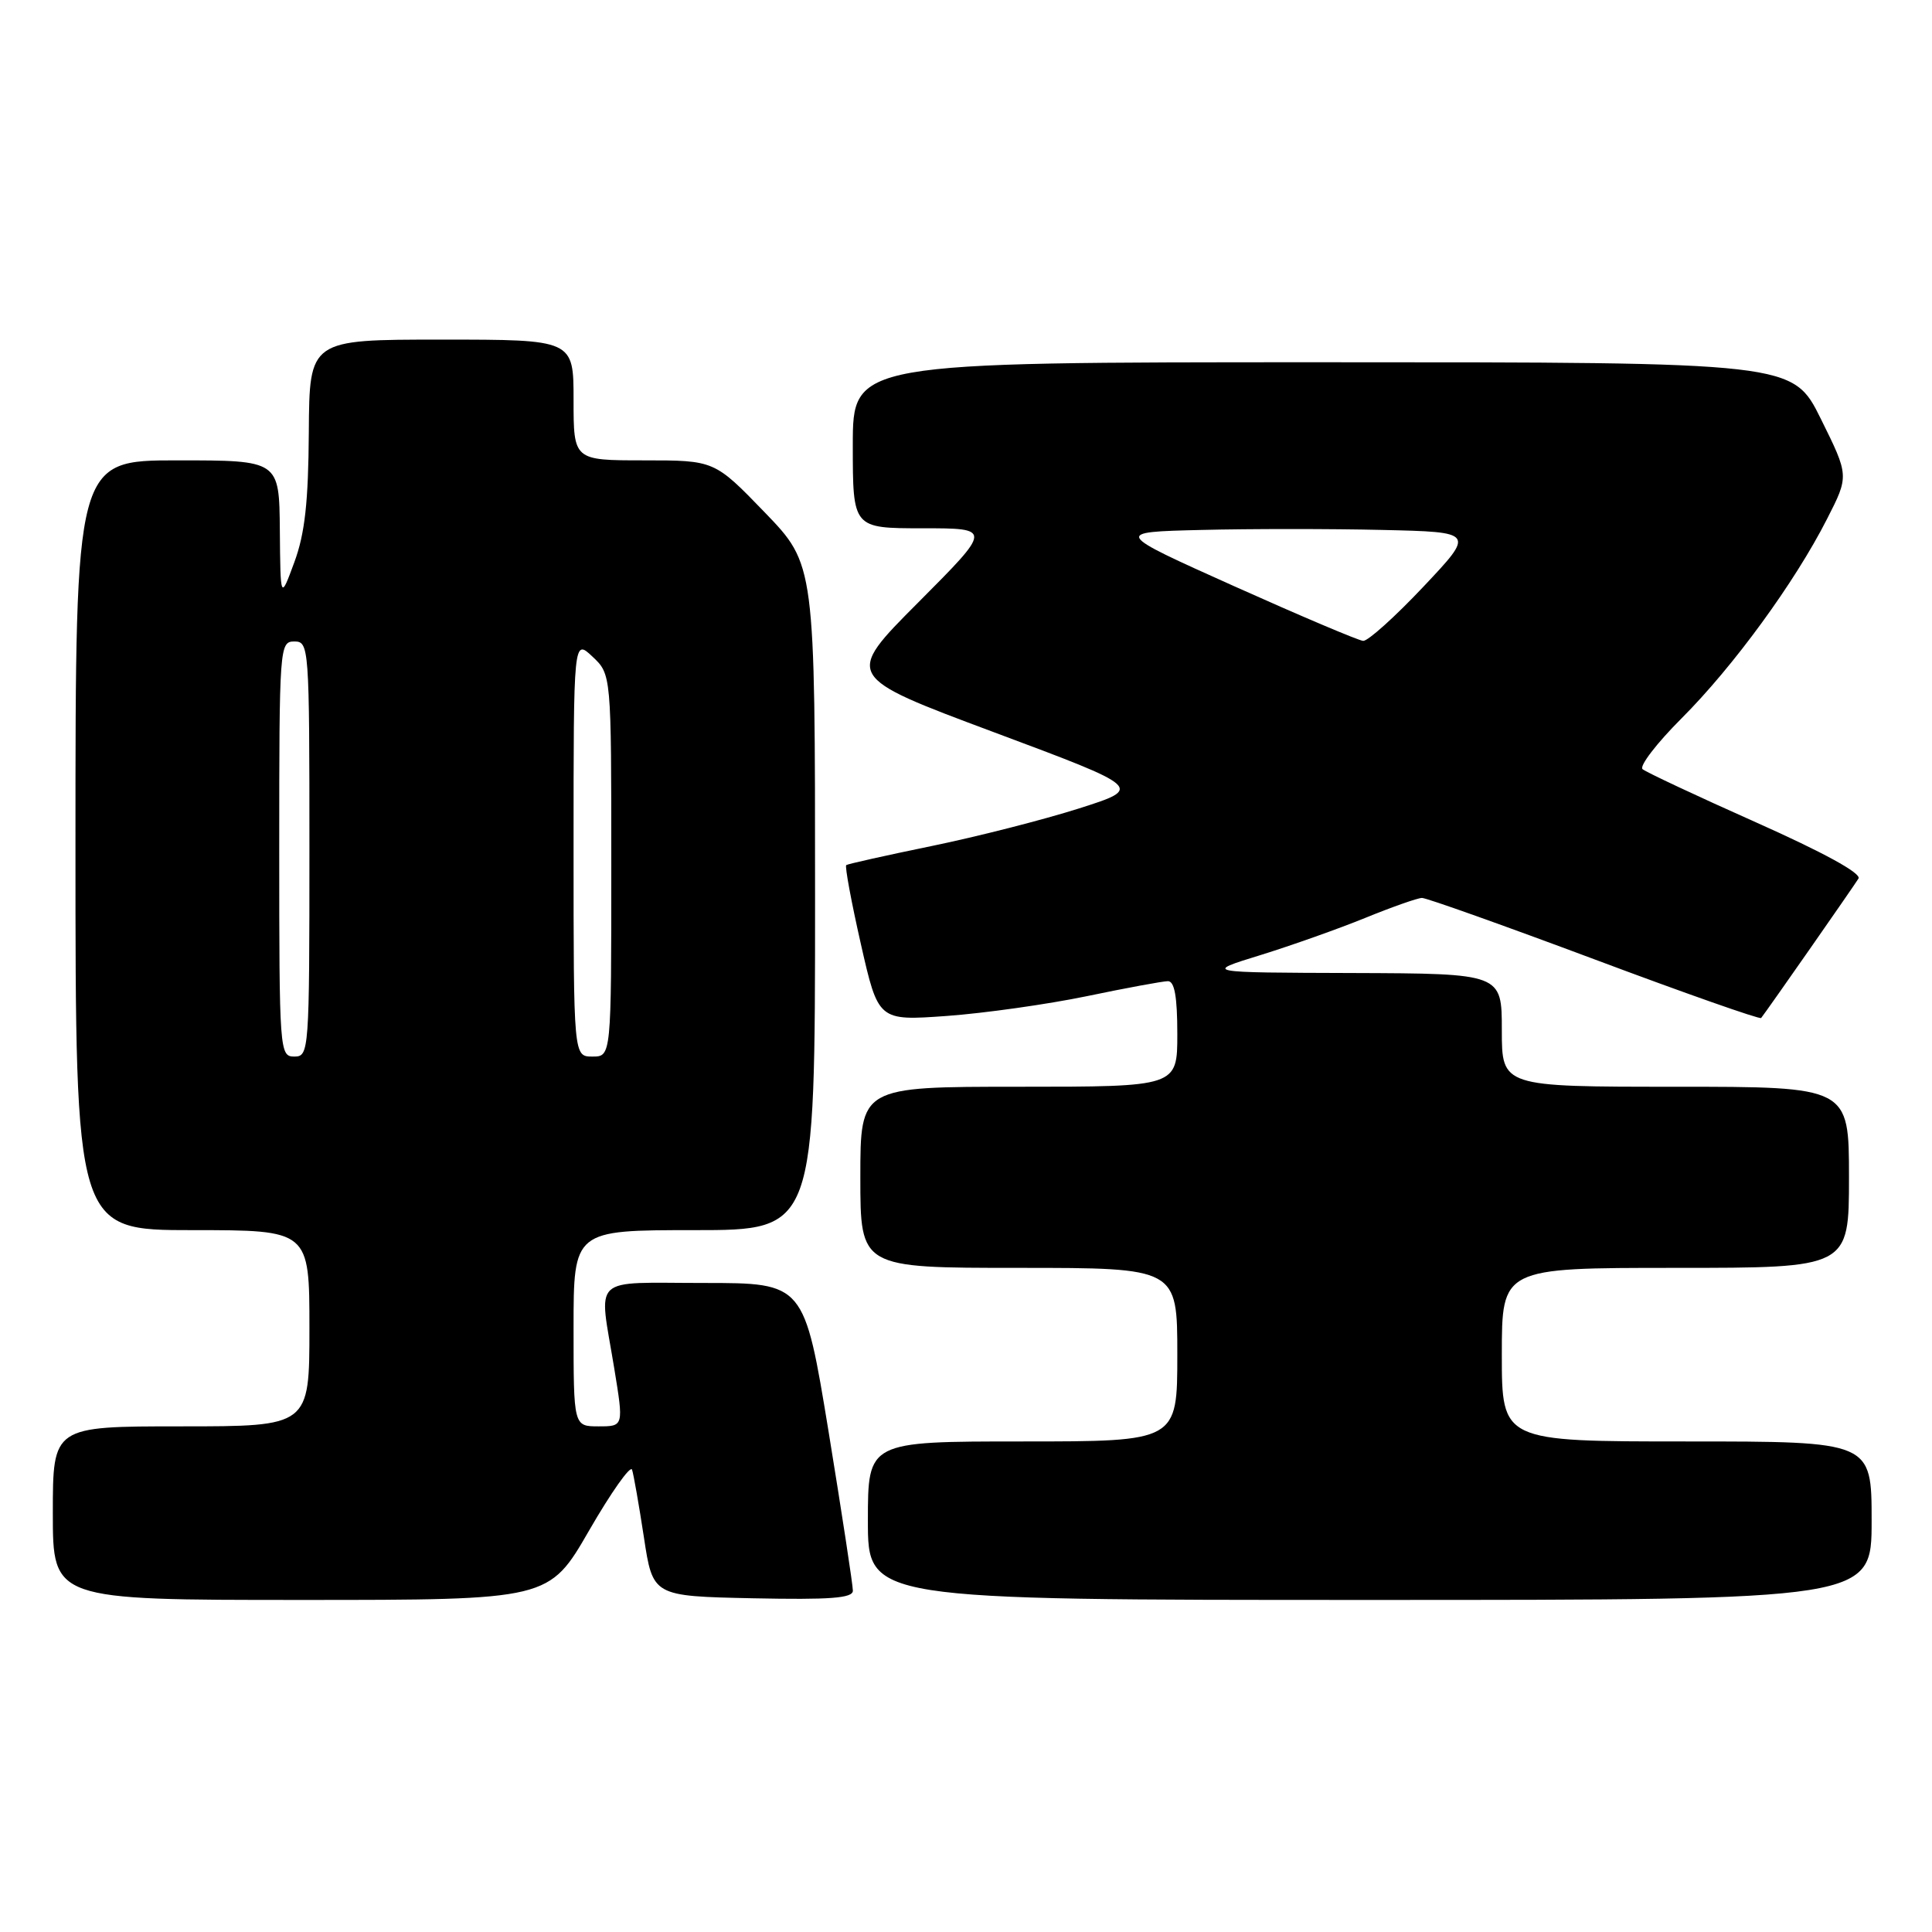 <?xml version="1.0" encoding="UTF-8" standalone="no"?>
<!DOCTYPE svg PUBLIC "-//W3C//DTD SVG 1.1//EN" "http://www.w3.org/Graphics/SVG/1.1/DTD/svg11.dtd" >
<svg xmlns="http://www.w3.org/2000/svg" xmlns:xlink="http://www.w3.org/1999/xlink" version="1.1" viewBox="0 0 256 256">
 <g >
 <path fill="currentColor"
d=" M 78.06 202.80 C 80.98 197.74 83.54 194.12 83.75 194.74 C 83.96 195.37 84.66 199.39 85.32 203.69 C 86.50 211.50 86.50 211.50 99.75 211.78 C 109.98 211.99 113.00 211.77 113.01 210.78 C 113.02 210.08 111.57 200.61 109.80 189.75 C 106.56 170.00 106.56 170.00 93.28 170.00 C 78.07 170.00 79.34 168.81 81.38 181.25 C 82.65 189.00 82.65 189.00 79.32 189.00 C 76.00 189.00 76.00 189.00 76.00 176.00 C 76.00 163.00 76.00 163.00 92.00 163.00 C 108.00 163.00 108.00 163.00 108.00 118.90 C 108.00 74.81 108.00 74.81 101.34 67.90 C 94.67 61.00 94.67 61.00 85.34 61.00 C 76.00 61.00 76.00 61.00 76.00 53.00 C 76.00 45.00 76.00 45.00 58.50 45.00 C 41.00 45.00 41.00 45.00 40.92 57.25 C 40.86 66.53 40.40 70.71 39.00 74.50 C 37.16 79.50 37.16 79.50 37.08 70.25 C 37.00 61.00 37.00 61.00 23.50 61.00 C 10.00 61.00 10.00 61.00 10.00 112.00 C 10.00 163.00 10.00 163.00 25.50 163.00 C 41.00 163.00 41.00 163.00 41.00 176.00 C 41.00 189.00 41.00 189.00 24.00 189.00 C 7.00 189.00 7.00 189.00 7.00 200.50 C 7.00 212.00 7.00 212.00 39.88 212.00 C 72.75 212.00 72.75 212.00 78.06 202.80 Z  M 248.00 201.50 C 248.00 191.00 248.00 191.00 223.50 191.00 C 199.00 191.00 199.00 191.00 199.00 179.50 C 199.00 168.00 199.00 168.00 222.00 168.00 C 245.00 168.00 245.00 168.00 245.00 156.00 C 245.00 144.00 245.00 144.00 222.00 144.00 C 199.00 144.00 199.00 144.00 199.00 136.50 C 199.00 129.00 199.00 129.00 179.25 128.93 C 159.50 128.87 159.50 128.87 167.00 126.56 C 171.12 125.28 177.39 123.06 180.92 121.62 C 184.45 120.18 187.83 118.99 188.42 118.98 C 189.02 118.98 199.30 122.64 211.28 127.12 C 223.26 131.61 233.20 135.10 233.36 134.89 C 234.14 133.91 245.67 117.38 246.26 116.41 C 246.68 115.72 241.59 112.94 232.71 108.98 C 224.90 105.50 218.12 102.32 217.65 101.92 C 217.18 101.53 219.51 98.49 222.81 95.19 C 229.68 88.32 237.83 77.15 242.09 68.77 C 245.01 63.05 245.01 63.05 241.28 55.52 C 237.56 48.00 237.56 48.00 175.28 48.00 C 113.00 48.00 113.00 48.00 113.00 59.00 C 113.00 70.00 113.00 70.00 122.23 70.00 C 131.46 70.00 131.46 70.00 121.68 79.82 C 111.90 89.63 111.90 89.63 131.69 97.02 C 151.48 104.41 151.48 104.41 142.95 107.13 C 138.26 108.62 129.49 110.86 123.46 112.10 C 117.43 113.34 112.33 114.48 112.13 114.63 C 111.93 114.78 112.80 119.49 114.07 125.09 C 116.38 135.27 116.38 135.27 125.44 134.62 C 130.42 134.26 138.78 133.08 144.00 132.00 C 149.22 130.91 154.06 130.02 154.75 130.01 C 155.63 130.00 156.00 132.06 156.00 137.00 C 156.00 144.00 156.00 144.00 135.00 144.00 C 114.00 144.00 114.00 144.00 114.00 156.00 C 114.00 168.00 114.00 168.00 135.00 168.00 C 156.00 168.00 156.00 168.00 156.00 179.50 C 156.00 191.00 156.00 191.00 135.50 191.00 C 115.00 191.00 115.00 191.00 115.00 201.50 C 115.00 212.00 115.00 212.00 181.50 212.00 C 248.00 212.00 248.00 212.00 248.00 201.50 Z  M 37.00 112.50 C 37.00 85.67 37.05 85.00 39.00 85.00 C 40.95 85.00 41.00 85.67 41.00 112.50 C 41.00 139.33 40.95 140.00 39.00 140.00 C 37.05 140.00 37.00 139.33 37.00 112.50 Z  M 76.00 112.33 C 76.00 84.65 76.00 84.65 78.50 87.00 C 81.00 89.35 81.00 89.35 81.00 114.67 C 81.00 140.00 81.00 140.00 78.50 140.00 C 76.00 140.00 76.00 140.00 76.00 112.33 Z  M 163.52 77.67 C 147.55 70.50 147.55 70.50 159.22 70.22 C 165.63 70.06 176.41 70.06 183.16 70.22 C 195.44 70.50 195.44 70.50 188.60 77.75 C 184.84 81.74 181.25 84.96 180.63 84.92 C 180.01 84.88 172.31 81.61 163.52 77.67 Z "/>
</g>
</svg>